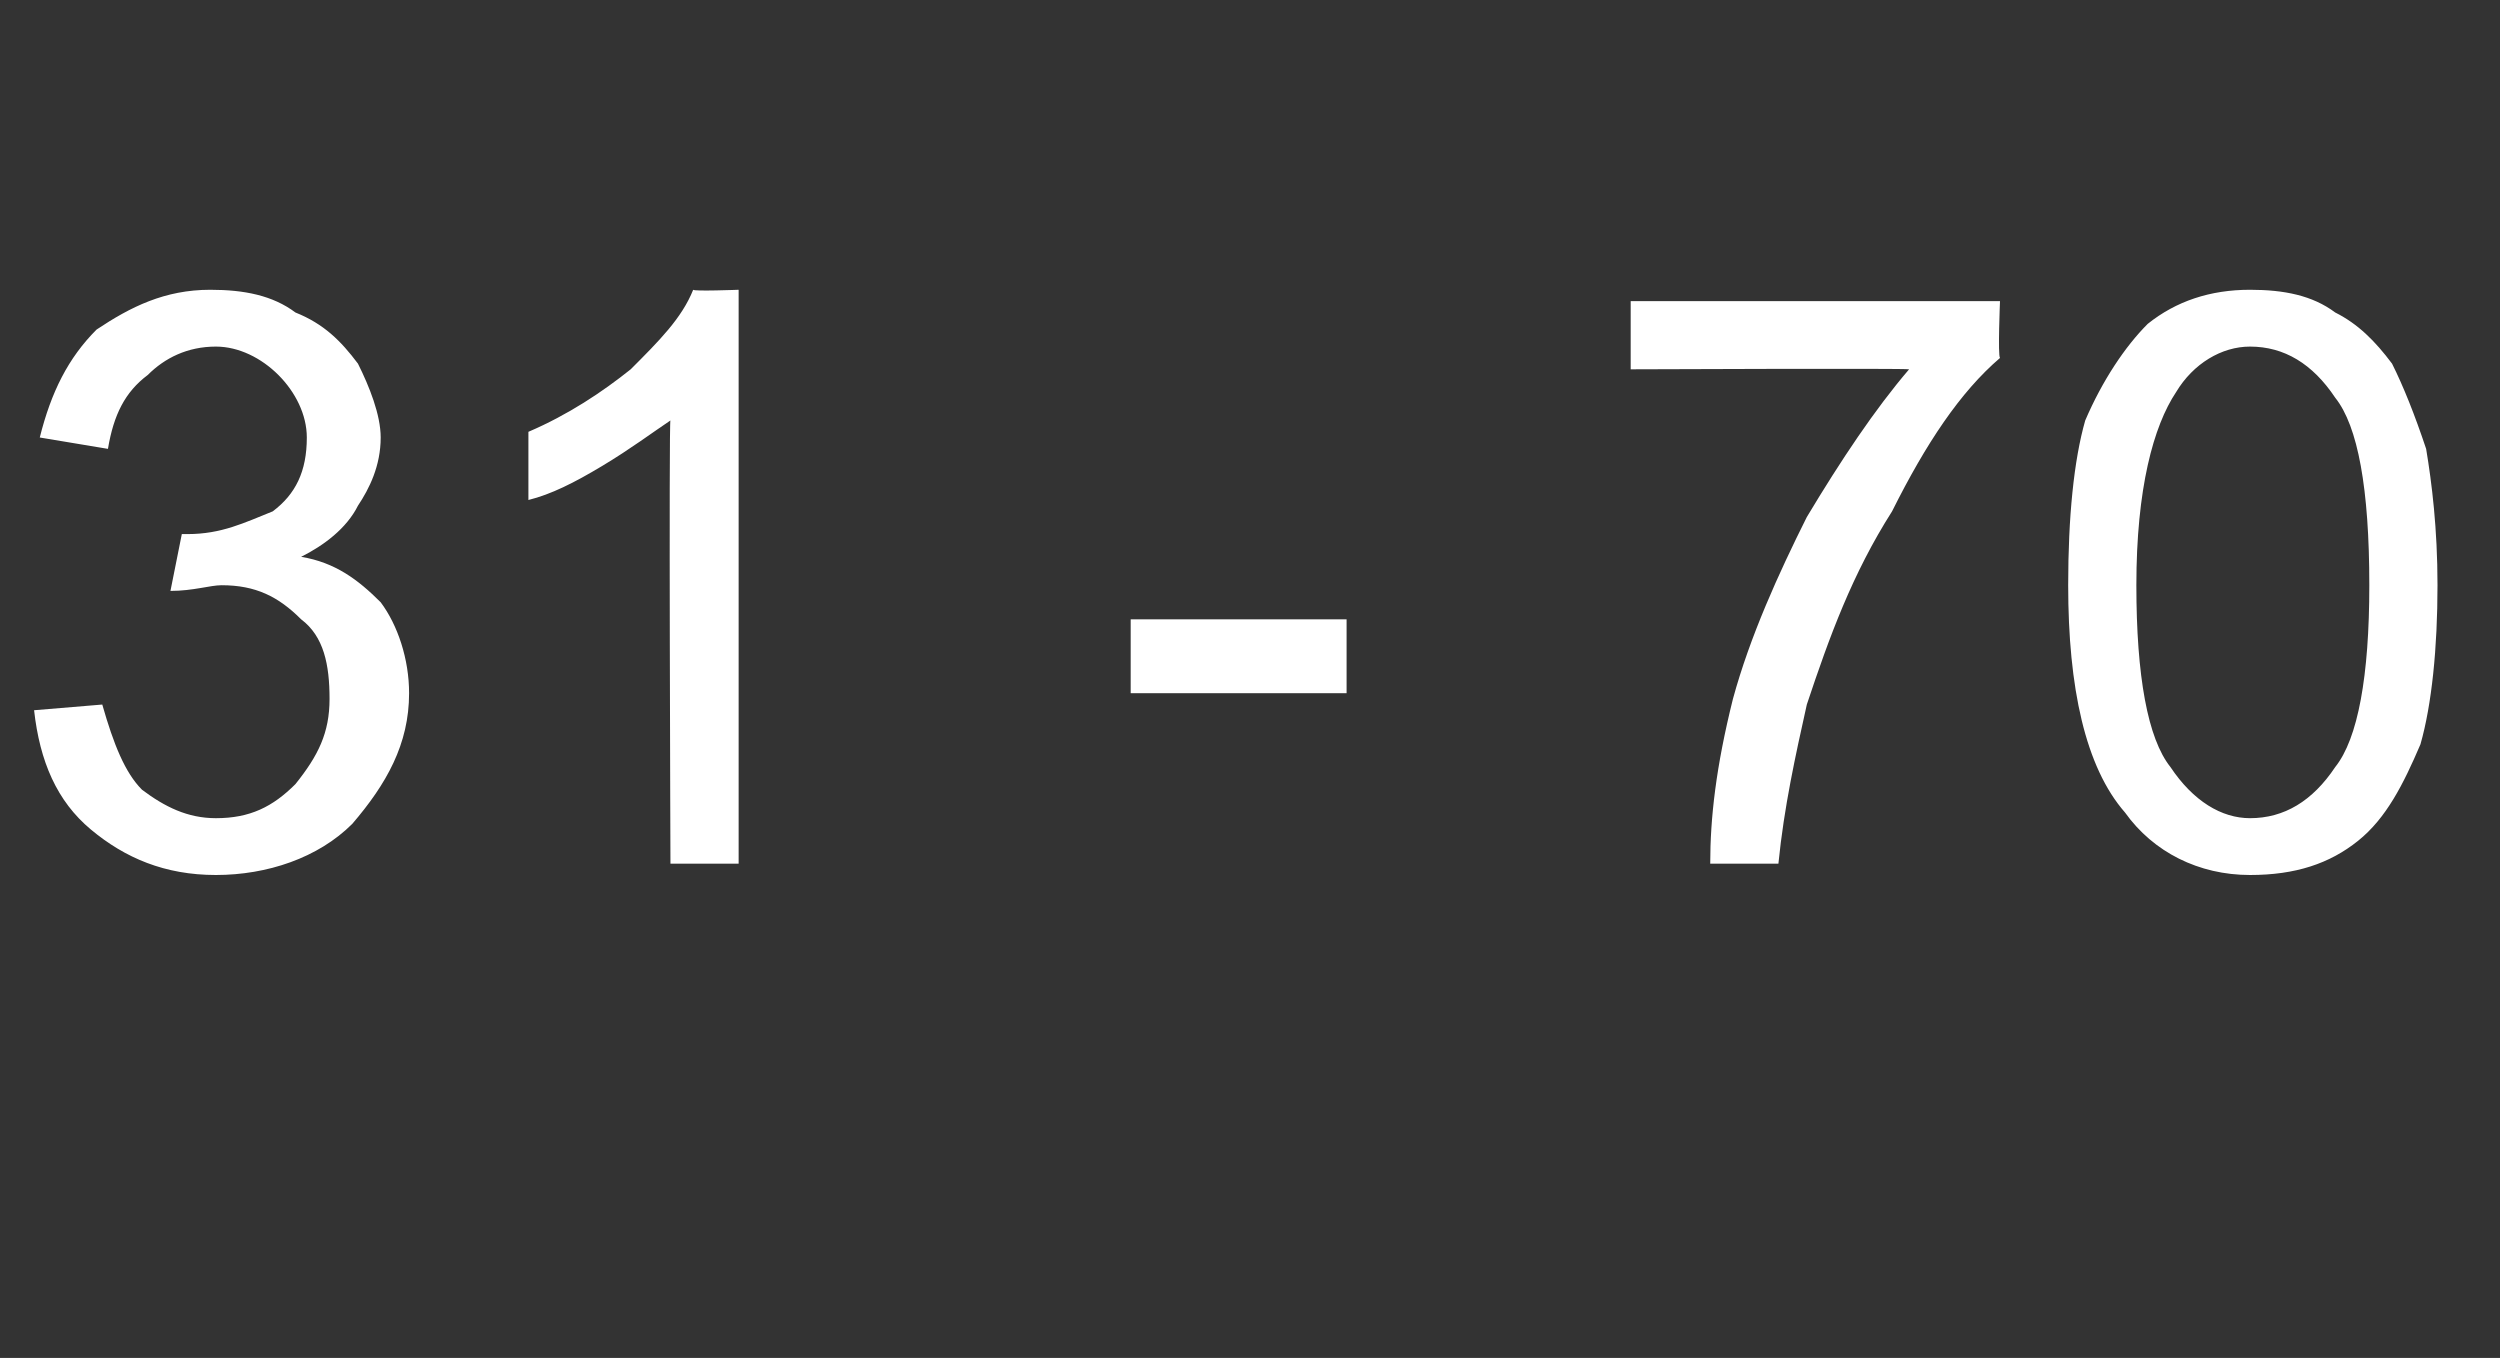 <?xml version="1.0" standalone="no"?><!DOCTYPE svg PUBLIC "-//W3C//DTD SVG 1.1//EN" "http://www.w3.org/Graphics/SVG/1.1/DTD/svg11.dtd"><svg xmlns="http://www.w3.org/2000/svg" version="1.1" width="44px" height="23.9px" viewBox="0 -5 44 23.9" style="top:-5px"><rect x="0" y="-5" width="44" height="23.9" fill="#333333" stroke="none"/>  <desc>31 70</desc>  <defs/>  <g id="Polygon145813">    <path d="M 0.6 7.5 C 0.6 7.5 1.8 7.4 1.8 7.4 C 2 8.1 2.2 8.6 2.5 8.9 C 2.9 9.2 3.3 9.4 3.8 9.4 C 4.4 9.4 4.8 9.2 5.2 8.8 C 5.6 8.3 5.8 7.9 5.8 7.3 C 5.8 6.7 5.7 6.2 5.3 5.9 C 4.9 5.5 4.5 5.3 3.9 5.3 C 3.7 5.3 3.4 5.4 3 5.4 C 3 5.4 3.2 4.4 3.2 4.4 C 3.2 4.4 3.3 4.4 3.3 4.4 C 3.9 4.4 4.3 4.2 4.8 4 C 5.2 3.7 5.4 3.3 5.4 2.7 C 5.4 2.3 5.2 1.9 4.9 1.6 C 4.6 1.3 4.2 1.1 3.8 1.1 C 3.3 1.1 2.9 1.3 2.6 1.6 C 2.2 1.9 2 2.3 1.9 2.9 C 1.9 2.9 0.7 2.7 0.7 2.7 C 0.9 1.9 1.2 1.3 1.7 0.8 C 2.3 0.4 2.9 0.1 3.7 0.1 C 4.3 0.1 4.8 0.2 5.2 0.5 C 5.7 0.7 6 1 6.3 1.4 C 6.5 1.8 6.7 2.3 6.7 2.7 C 6.7 3.2 6.5 3.6 6.3 3.9 C 6.1 4.3 5.7 4.6 5.3 4.8 C 5.9 4.9 6.3 5.2 6.7 5.6 C 7 6 7.2 6.6 7.2 7.2 C 7.2 8.1 6.8 8.8 6.2 9.5 C 5.6 10.1 4.7 10.4 3.8 10.4 C 2.9 10.4 2.2 10.1 1.6 9.6 C 1 9.1 0.7 8.4 0.6 7.5 Z M 13 10.2 L 11.8 10.2 C 11.8 10.2 11.77 2.35 11.8 2.4 C 11.5 2.6 11.1 2.9 10.6 3.2 C 10.1 3.5 9.7 3.7 9.3 3.8 C 9.3 3.8 9.3 2.6 9.3 2.6 C 10 2.3 10.6 1.9 11.1 1.5 C 11.6 1 12 0.6 12.2 0.1 C 12.21 0.13 13 0.1 13 0.1 L 13 10.2 Z M 19.9 7.2 L 19.9 5.9 L 23.7 5.9 L 23.7 7.2 L 19.9 7.2 Z M 28.7 1.5 L 28.7 0.3 L 35.2 0.3 C 35.2 0.3 35.16 1.26 35.2 1.3 C 34.5 1.9 33.9 2.8 33.3 4 C 32.6 5.1 32.2 6.2 31.8 7.4 C 31.6 8.3 31.4 9.2 31.3 10.2 C 31.3 10.2 30.1 10.2 30.1 10.2 C 30.1 9.4 30.2 8.5 30.5 7.3 C 30.8 6.2 31.3 5.1 31.8 4.1 C 32.4 3.1 33 2.2 33.6 1.5 C 33.58 1.48 28.7 1.5 28.7 1.5 Z M 37.4 9.3 C 36.7 8.5 36.4 7.1 36.4 5.3 C 36.4 4.1 36.5 3.1 36.7 2.4 C 37 1.7 37.4 1.1 37.8 0.7 C 38.3 0.3 38.9 0.1 39.6 0.1 C 40.2 0.1 40.7 0.2 41.1 0.5 C 41.5 0.7 41.8 1 42.1 1.4 C 42.3 1.8 42.5 2.3 42.7 2.9 C 42.8 3.5 42.9 4.3 42.9 5.3 C 42.9 6.4 42.8 7.4 42.6 8.1 C 42.3 8.8 42 9.4 41.5 9.8 C 41 10.2 40.4 10.4 39.6 10.4 C 38.7 10.4 37.9 10 37.4 9.3 C 37.4 9.3 37.4 9.3 37.4 9.3 Z M 38.3 1.9 C 37.9 2.5 37.6 3.6 37.6 5.3 C 37.6 6.9 37.8 8 38.2 8.5 C 38.6 9.1 39.1 9.4 39.6 9.4 C 40.2 9.4 40.7 9.1 41.1 8.5 C 41.5 8 41.7 6.9 41.7 5.3 C 41.7 3.6 41.5 2.5 41.1 2 C 40.7 1.4 40.2 1.1 39.6 1.1 C 39.1 1.1 38.6 1.4 38.3 1.9 C 38.3 1.9 38.3 1.9 38.3 1.9 Z " stroke="none" fill="#ffffff"/>  </g></svg>